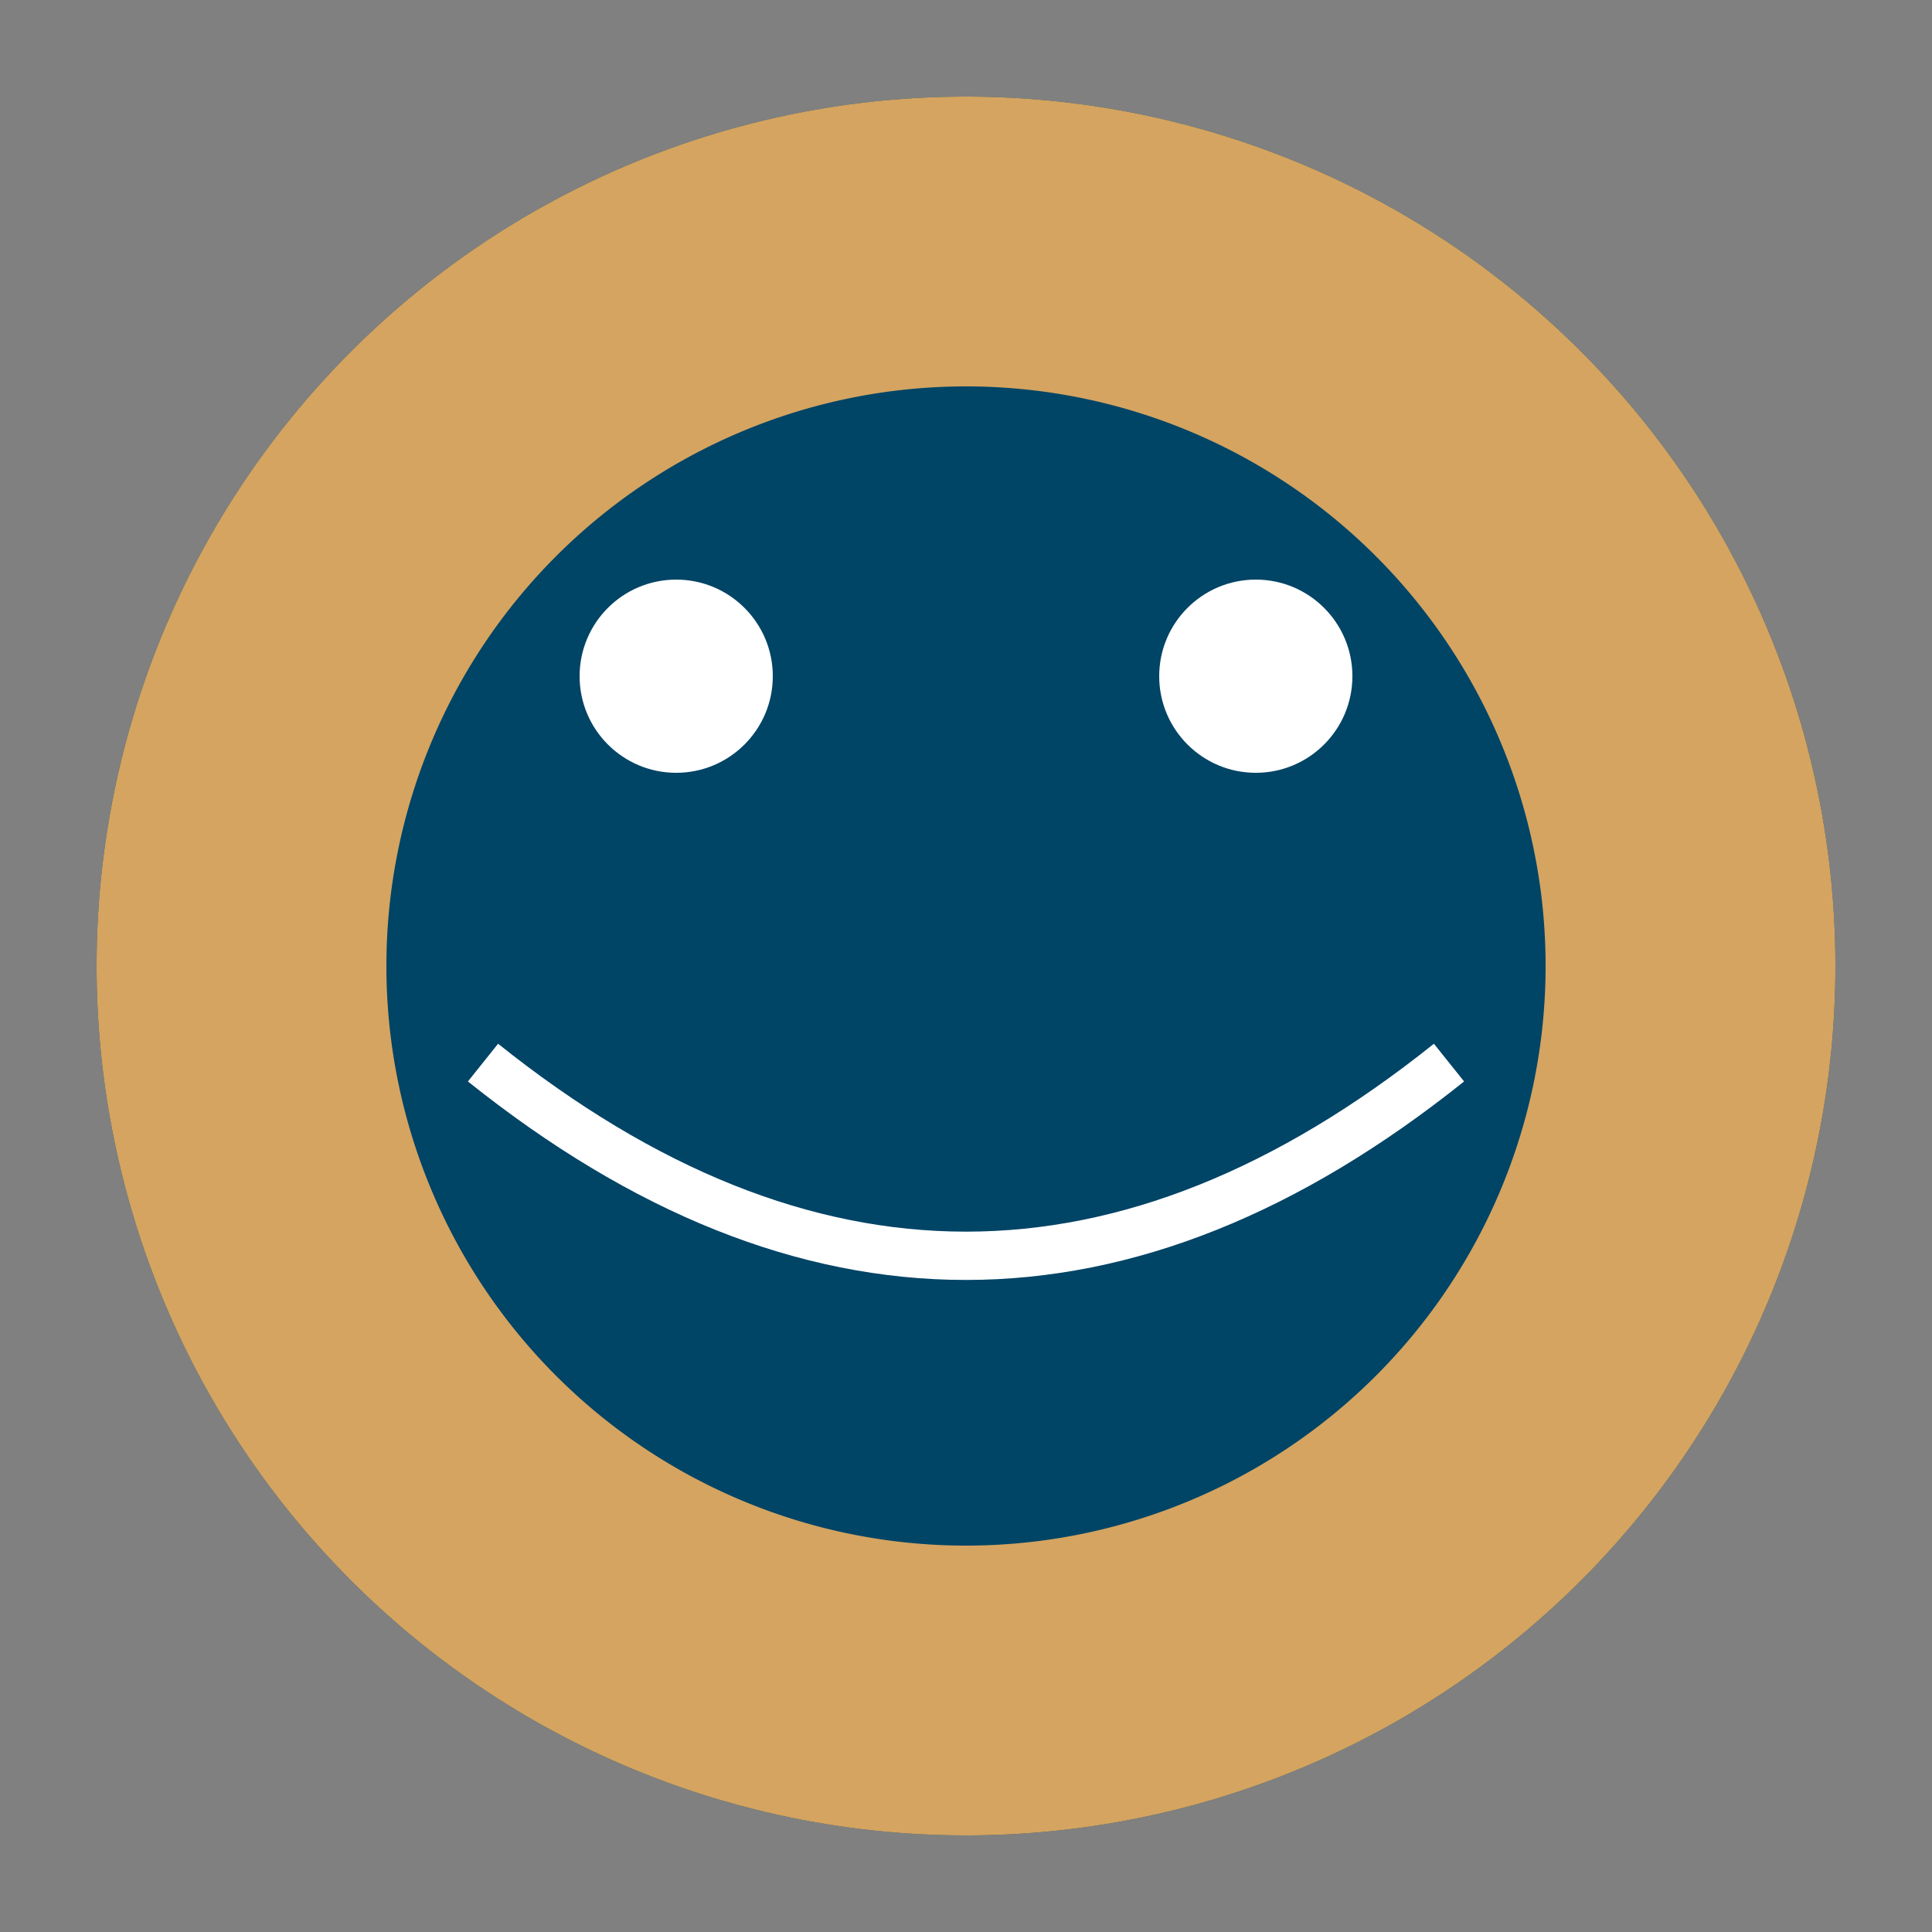 <svg width="200" height="200" viewBox="0 0 200 200" xmlns="http://www.w3.org/2000/svg">
  <rect x="0" y="0" width="200" height="200" fill="#808080" stroke="none"/>
  <defs>
    <style>
      .cls-1{fill:#d4a460;}
      .cls-2{fill:#004466;}
      .cls-3{fill:#ffffff;}
    </style>
  </defs>
  <circle cx="100" cy="100" r="90" class="cls-2"/>
  <path d="M100 10 A90 90 0 0 1 190 100 L160 100 A60 60 0 0 0 100 40 Z" class="cls-1"/>
  <path d="M100 10 A90 90 0 0 0 10 100 L40 100 A60 60 0 0 1 100 40 Z" class="cls-1"/>
  <path d="M100 190 A90 90 0 0 1 10 100 L40 100 A60 60 0 0 0 100 160 Z" class="cls-1"/>
  <path d="M100 190 A90 90 0 0 0 190 100 L160 100 A60 60 0 0 1 100 160 Z" class="cls-1"/>
  <circle cx="70" cy="70" r="10" class="cls-3"/>
  <circle cx="130" cy="70" r="10" class="cls-3"/>
  <path d="M50 110 Q100 150 150 110" stroke="#ffffff" stroke-width="5" fill="none"/>
</svg>
